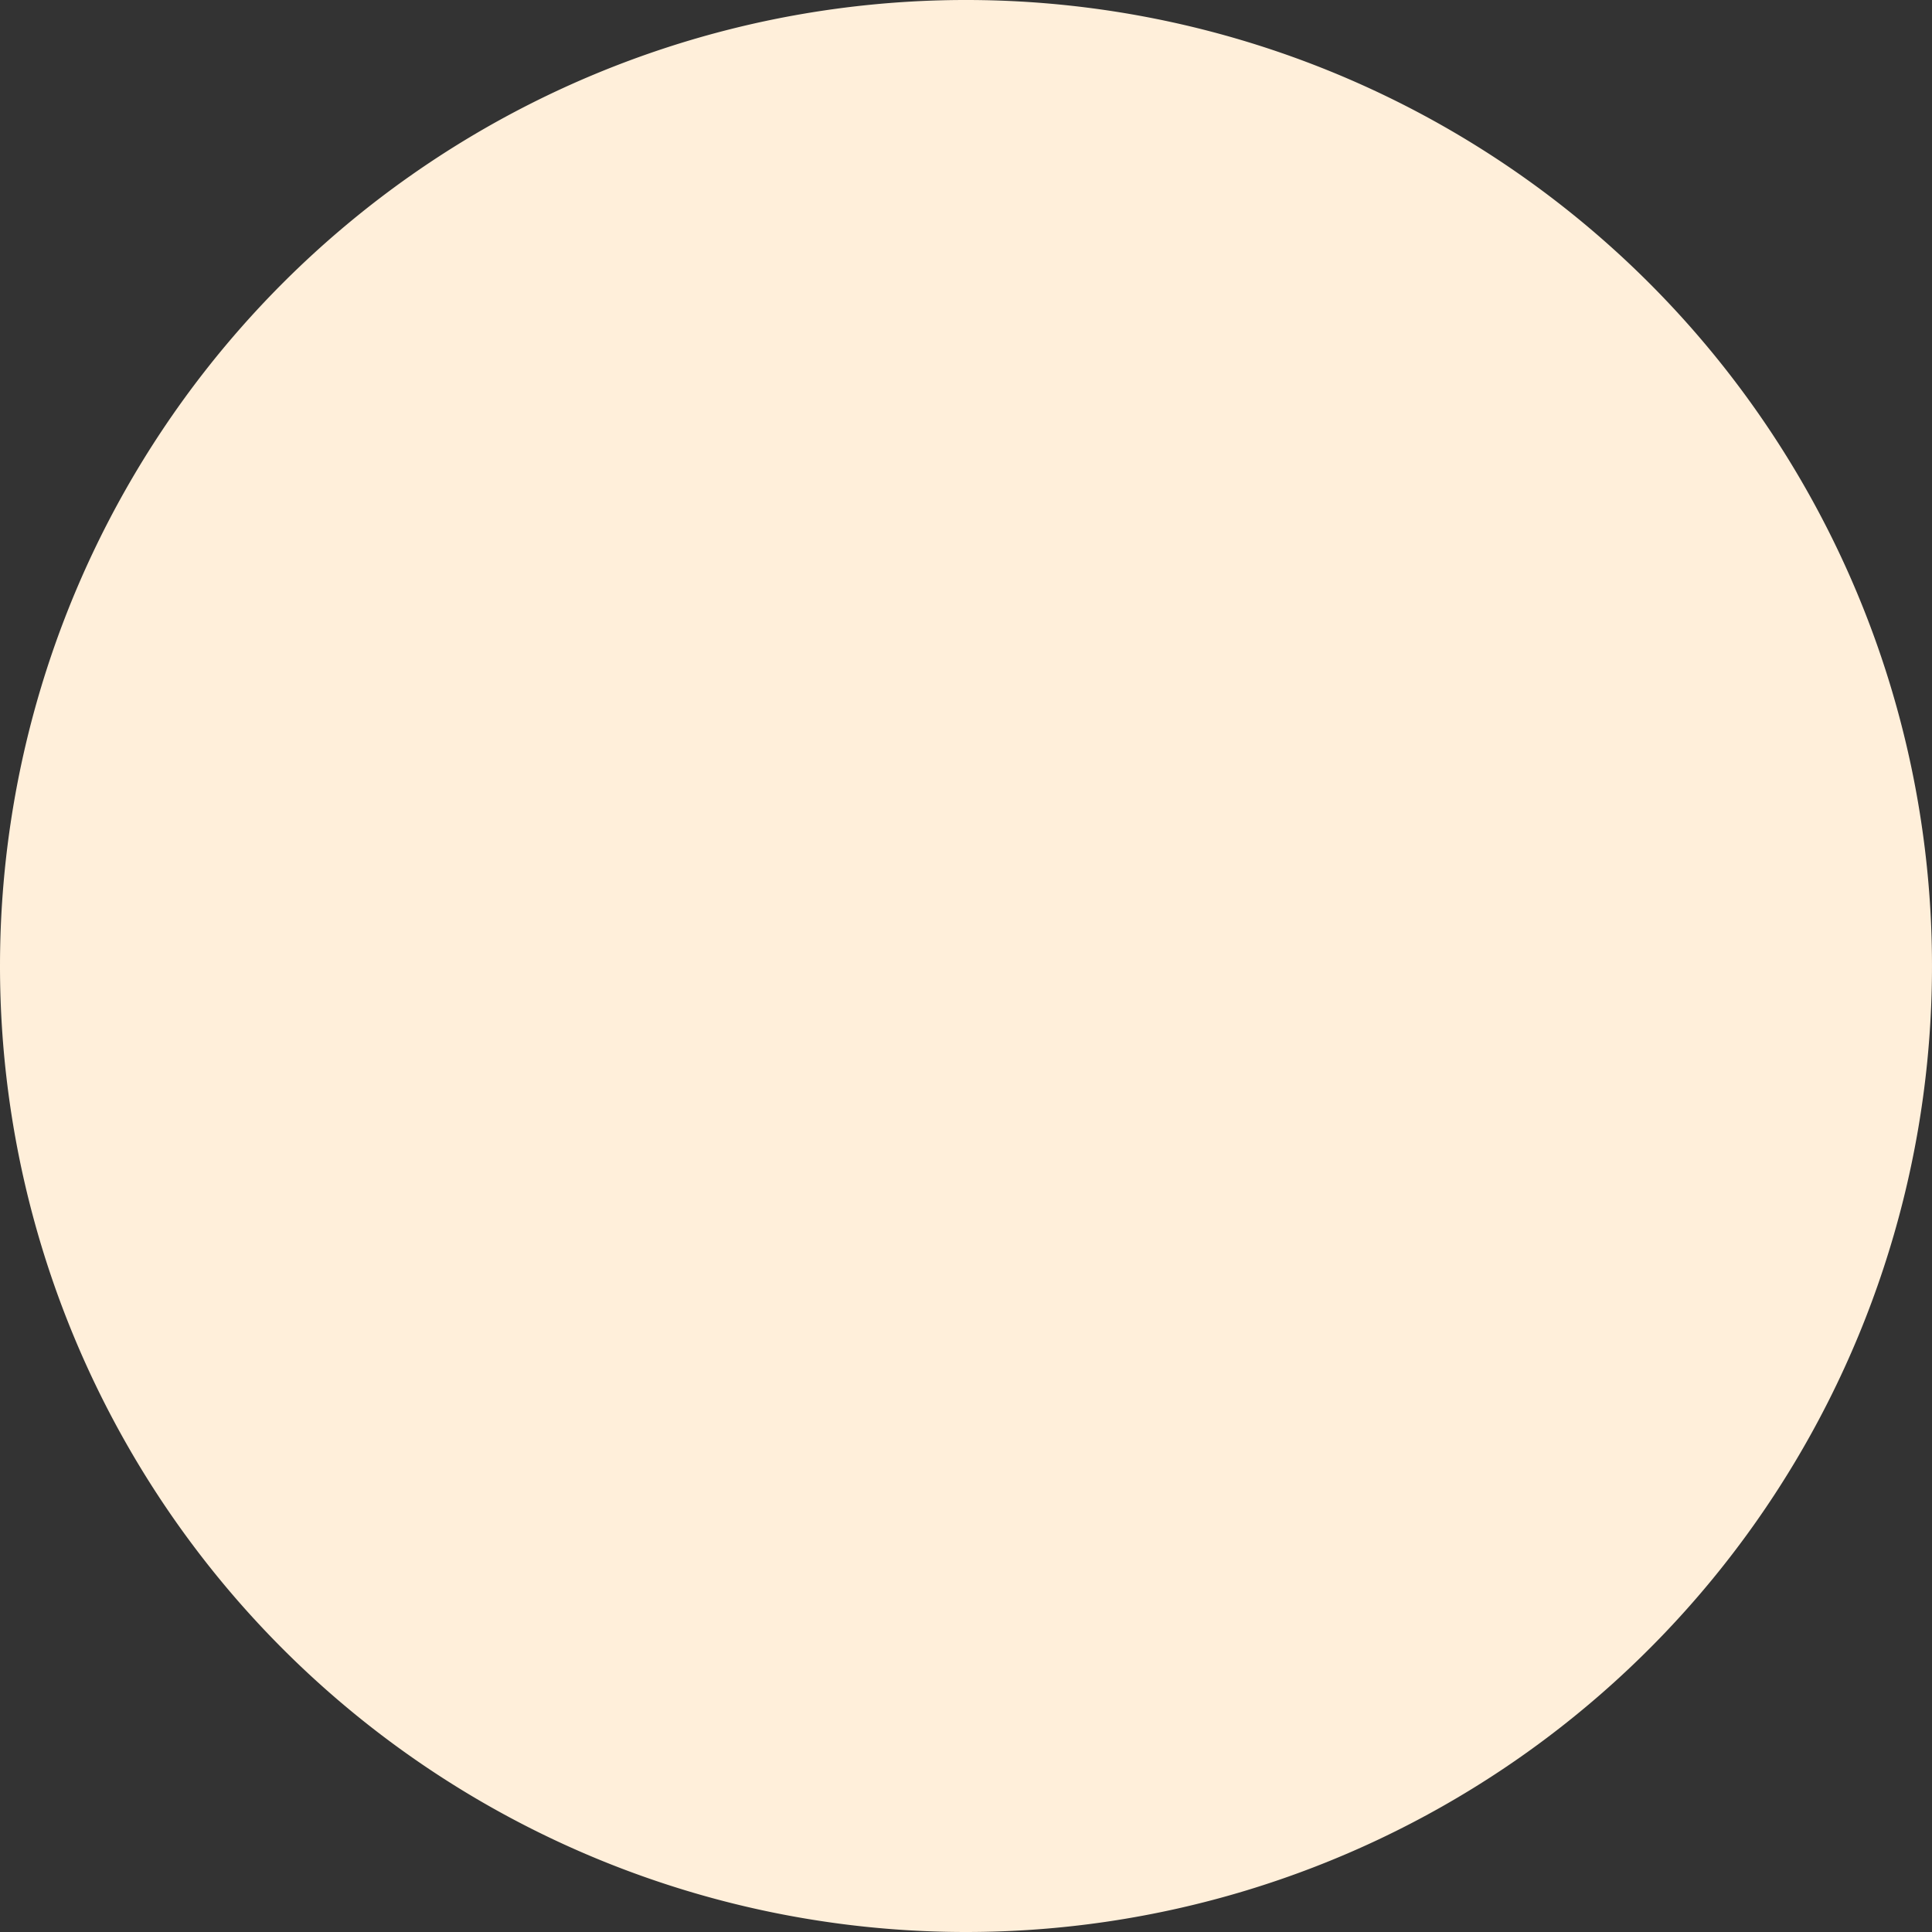 <svg id="Lag_1" data-name="Lag 1" xmlns="http://www.w3.org/2000/svg" viewBox="0 0 6 6"><rect x="0" y="0" width="6" height="6" fill="#333333" stroke="none"/><defs><style>.cls-1{fill:#ffefda;}</style></defs><path class="cls-1" d="M3,6A3,3,0,1,0,0,3,3,3,0,0,0,3,6Z"/></svg>